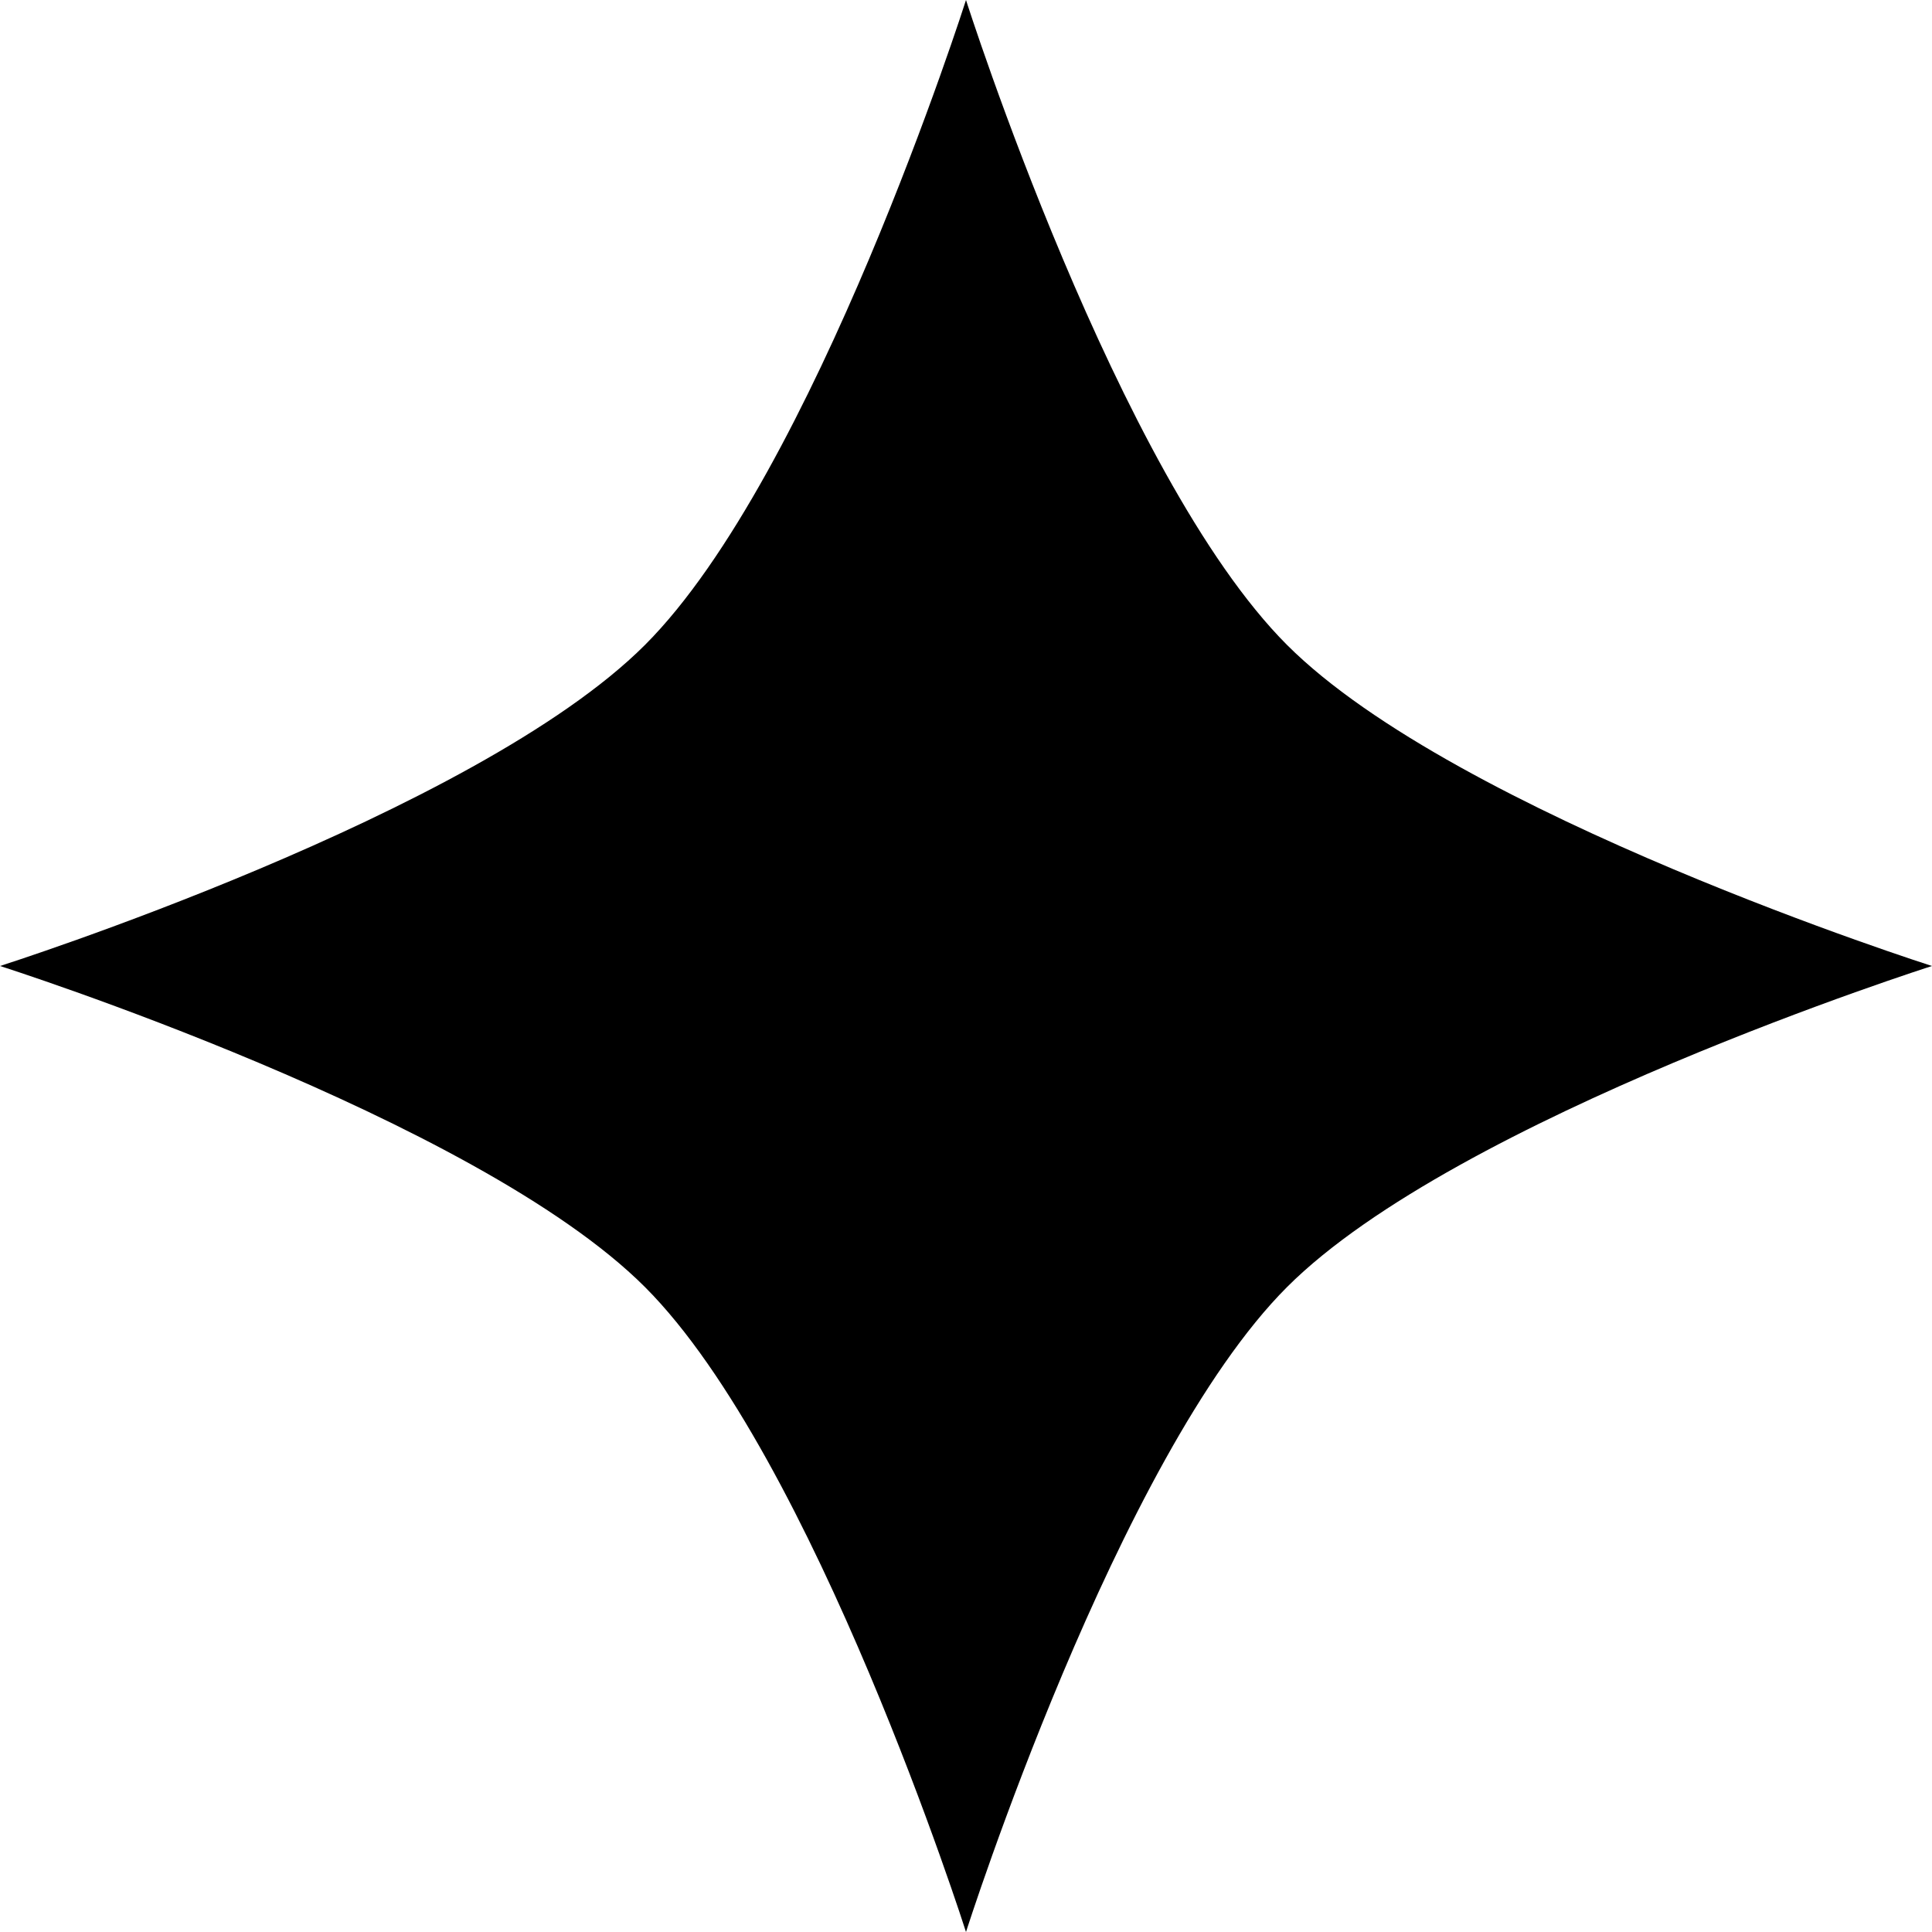 <?xml version="1.0" encoding="UTF-8" standalone="no"?>
<!-- Created with Inkscape (http://www.inkscape.org/) -->

<svg
   width="64"
   height="64"
   viewBox="0 0 64 64"
   version="1.1"
   id="svg1"
   inkscape:export-filename="star.png"
   inkscape:export-xdpi="96"
   inkscape:export-ydpi="96"
   sodipodi:docname="star.svg"
   inkscape:version="1.4.2 (ebf0e940d0, 2025-05-08)"
   xmlns:inkscape="http://www.inkscape.org/namespaces/inkscape"
   xmlns:sodipodi="http://sodipodi.sourceforge.net/DTD/sodipodi-0.dtd"
   xmlns="http://www.w3.org/2000/svg"
   xmlns:svg="http://www.w3.org/2000/svg">
  <sodipodi:namedview
     id="namedview1"
     pagecolor="#ffffff"
     bordercolor="#000000"
     borderopacity="0.25"
     inkscape:showpageshadow="true"
     inkscape:pageopacity="0.0"
     inkscape:pagecheckerboard="false"
     inkscape:deskcolor="#d1d1d1"
     inkscape:document-units="px"
     inkscape:clip-to-page="false"
     borderlayer="true"
     labelstyle="default"
     inkscape:zoom="22.693776"
     inkscape:cx="33.467325"
     inkscape:cy="33.68765"
     inkscape:window-width="2880"
     inkscape:window-height="1800"
     inkscape:window-x="0"
     inkscape:window-y="0"
     inkscape:window-maximized="1"
     inkscape:current-layer="layer1" />
  <defs
     id="defs1" />
  <g
     inkscape:label="Layer 1"
     inkscape:groupmode="layer"
     id="layer1">
    <path
       id="path1"
       style="stroke-width:3.78;stroke-linecap:round;stroke-linejoin:round"
       d="M 64,32 C 64,32 48.26,37.01 42.635,42.635 37.01,48.26 32,64 32,64 32,64 26.99,48.26 21.365,42.635 15.74,37.01 0,32 0,32 0,32 15.74,26.99 21.365,21.365 26.99,15.74 32,0 32,0 32,0 37.01,15.74 42.635,21.365 48.26,26.99 64,32 64,32 Z"
       sodipodi:nodetypes="czczczczc" />
  </g>
</svg>
